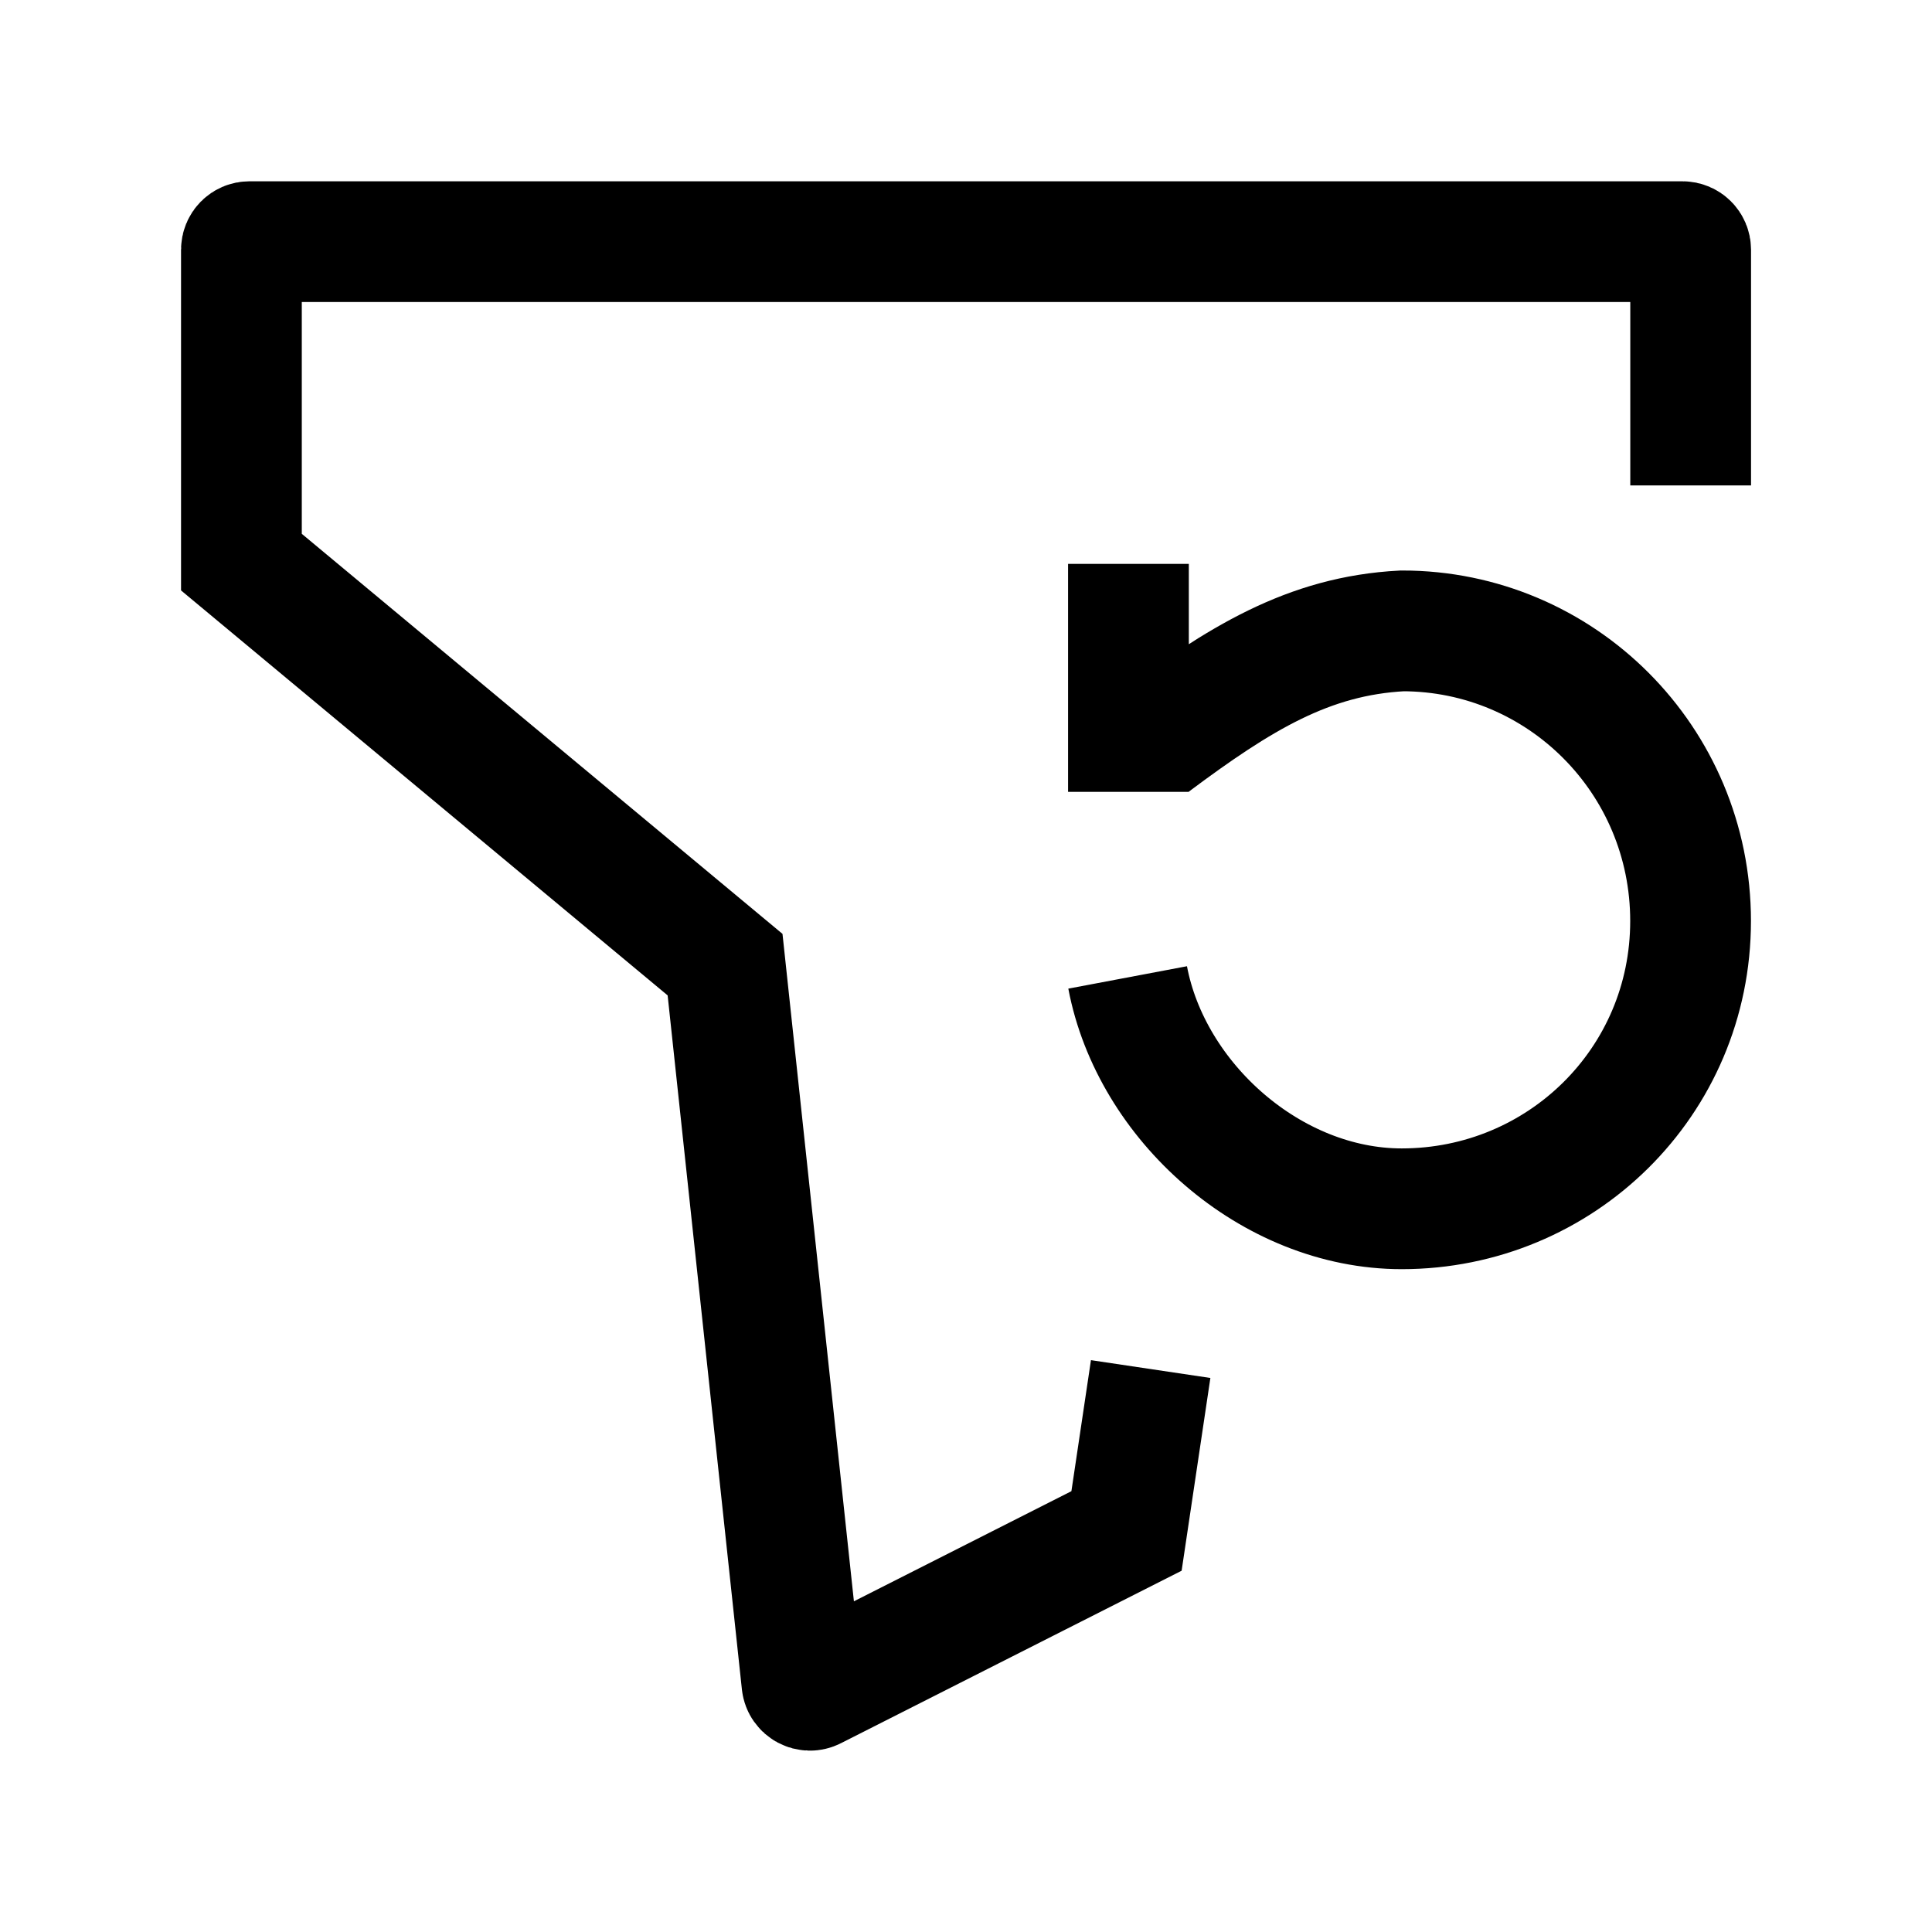<svg width="24" height="24" viewBox="0 0 24 24" fill="none" xmlns="http://www.w3.org/2000/svg">
    <path d="M14.294 17.007L13.994 19.018L10.107 20.986C10.045 21.018 9.97 20.978 9.962 20.908L9.007 11.983L2.999 6.983V3.103C2.999 3.047 3.043 3.002 3.099 3.002L20.901 3.002C20.957 3.002 21.002 3.047 21.002 3.103V6.03" stroke="currentColor" stroke-width="1.5"/>
    <path d="M14.008 12.142C14.299 13.683 15.789 15.016 17.413 15.016C19.385 15.016 21.001 13.442 21.001 11.441C21.001 9.439 19.391 7.837 17.419 7.837C16.253 7.898 15.395 8.43 14.318 9.234M14.018 7.005V9.837" stroke="currentColor" stroke-width="1.5"/>
</svg>
